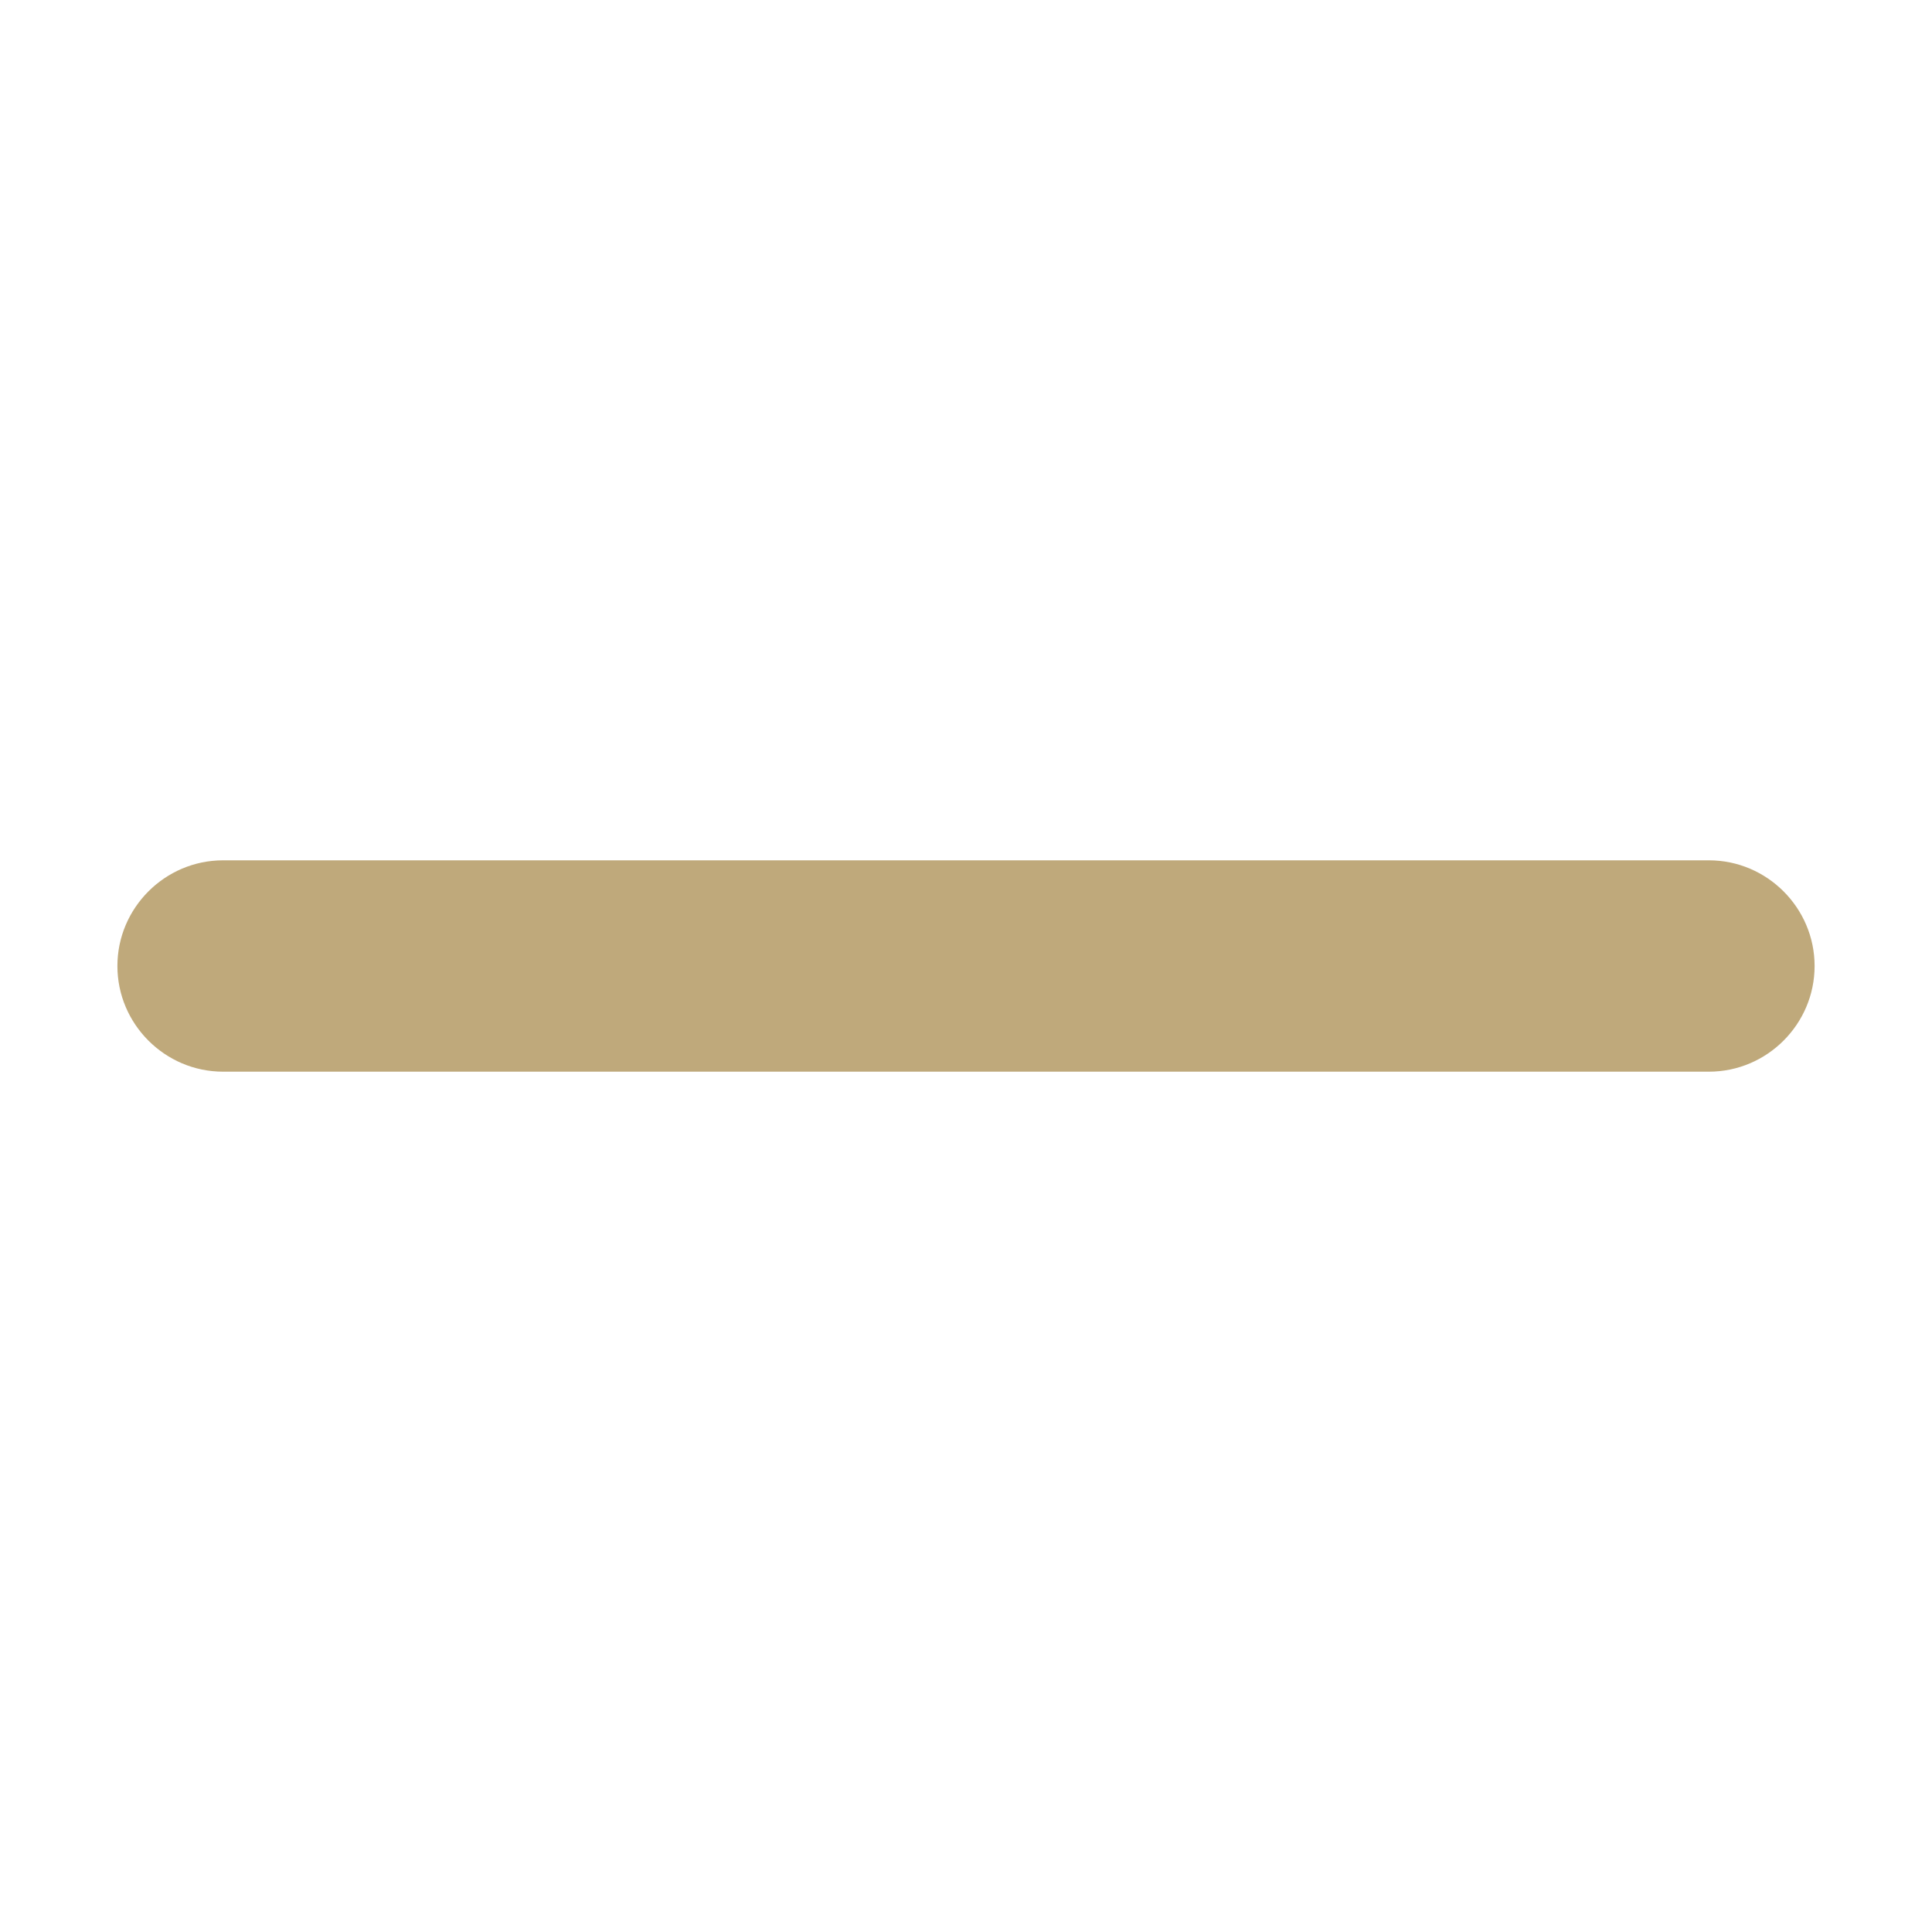 <?xml version="1.0" encoding="utf-8"?>
<!-- Generator: Adobe Illustrator 26.3.0, SVG Export Plug-In . SVG Version: 6.00 Build 0)  -->
<svg version="1.1" id="Layer_1" xmlns="http://www.w3.org/2000/svg" xmlns:xlink="http://www.w3.org/1999/xlink" x="0px" y="0px"
	 viewBox="0 0 600 600" style="enable-background:new 0 0 600 600;" xml:space="preserve">
<style type="text/css">
	.st0{fill:#BFA97B;}
</style>
<path class="st0" d="M563.54,300L563.54,300c0,18.05-14.77,32.82-32.82,32.82H69.28c-18.05,0-32.82-14.77-32.82-32.82v0
	c0-18.05,14.77-32.82,32.82-32.82h461.44C548.77,267.18,563.54,281.95,563.54,300z"/>
</svg>
